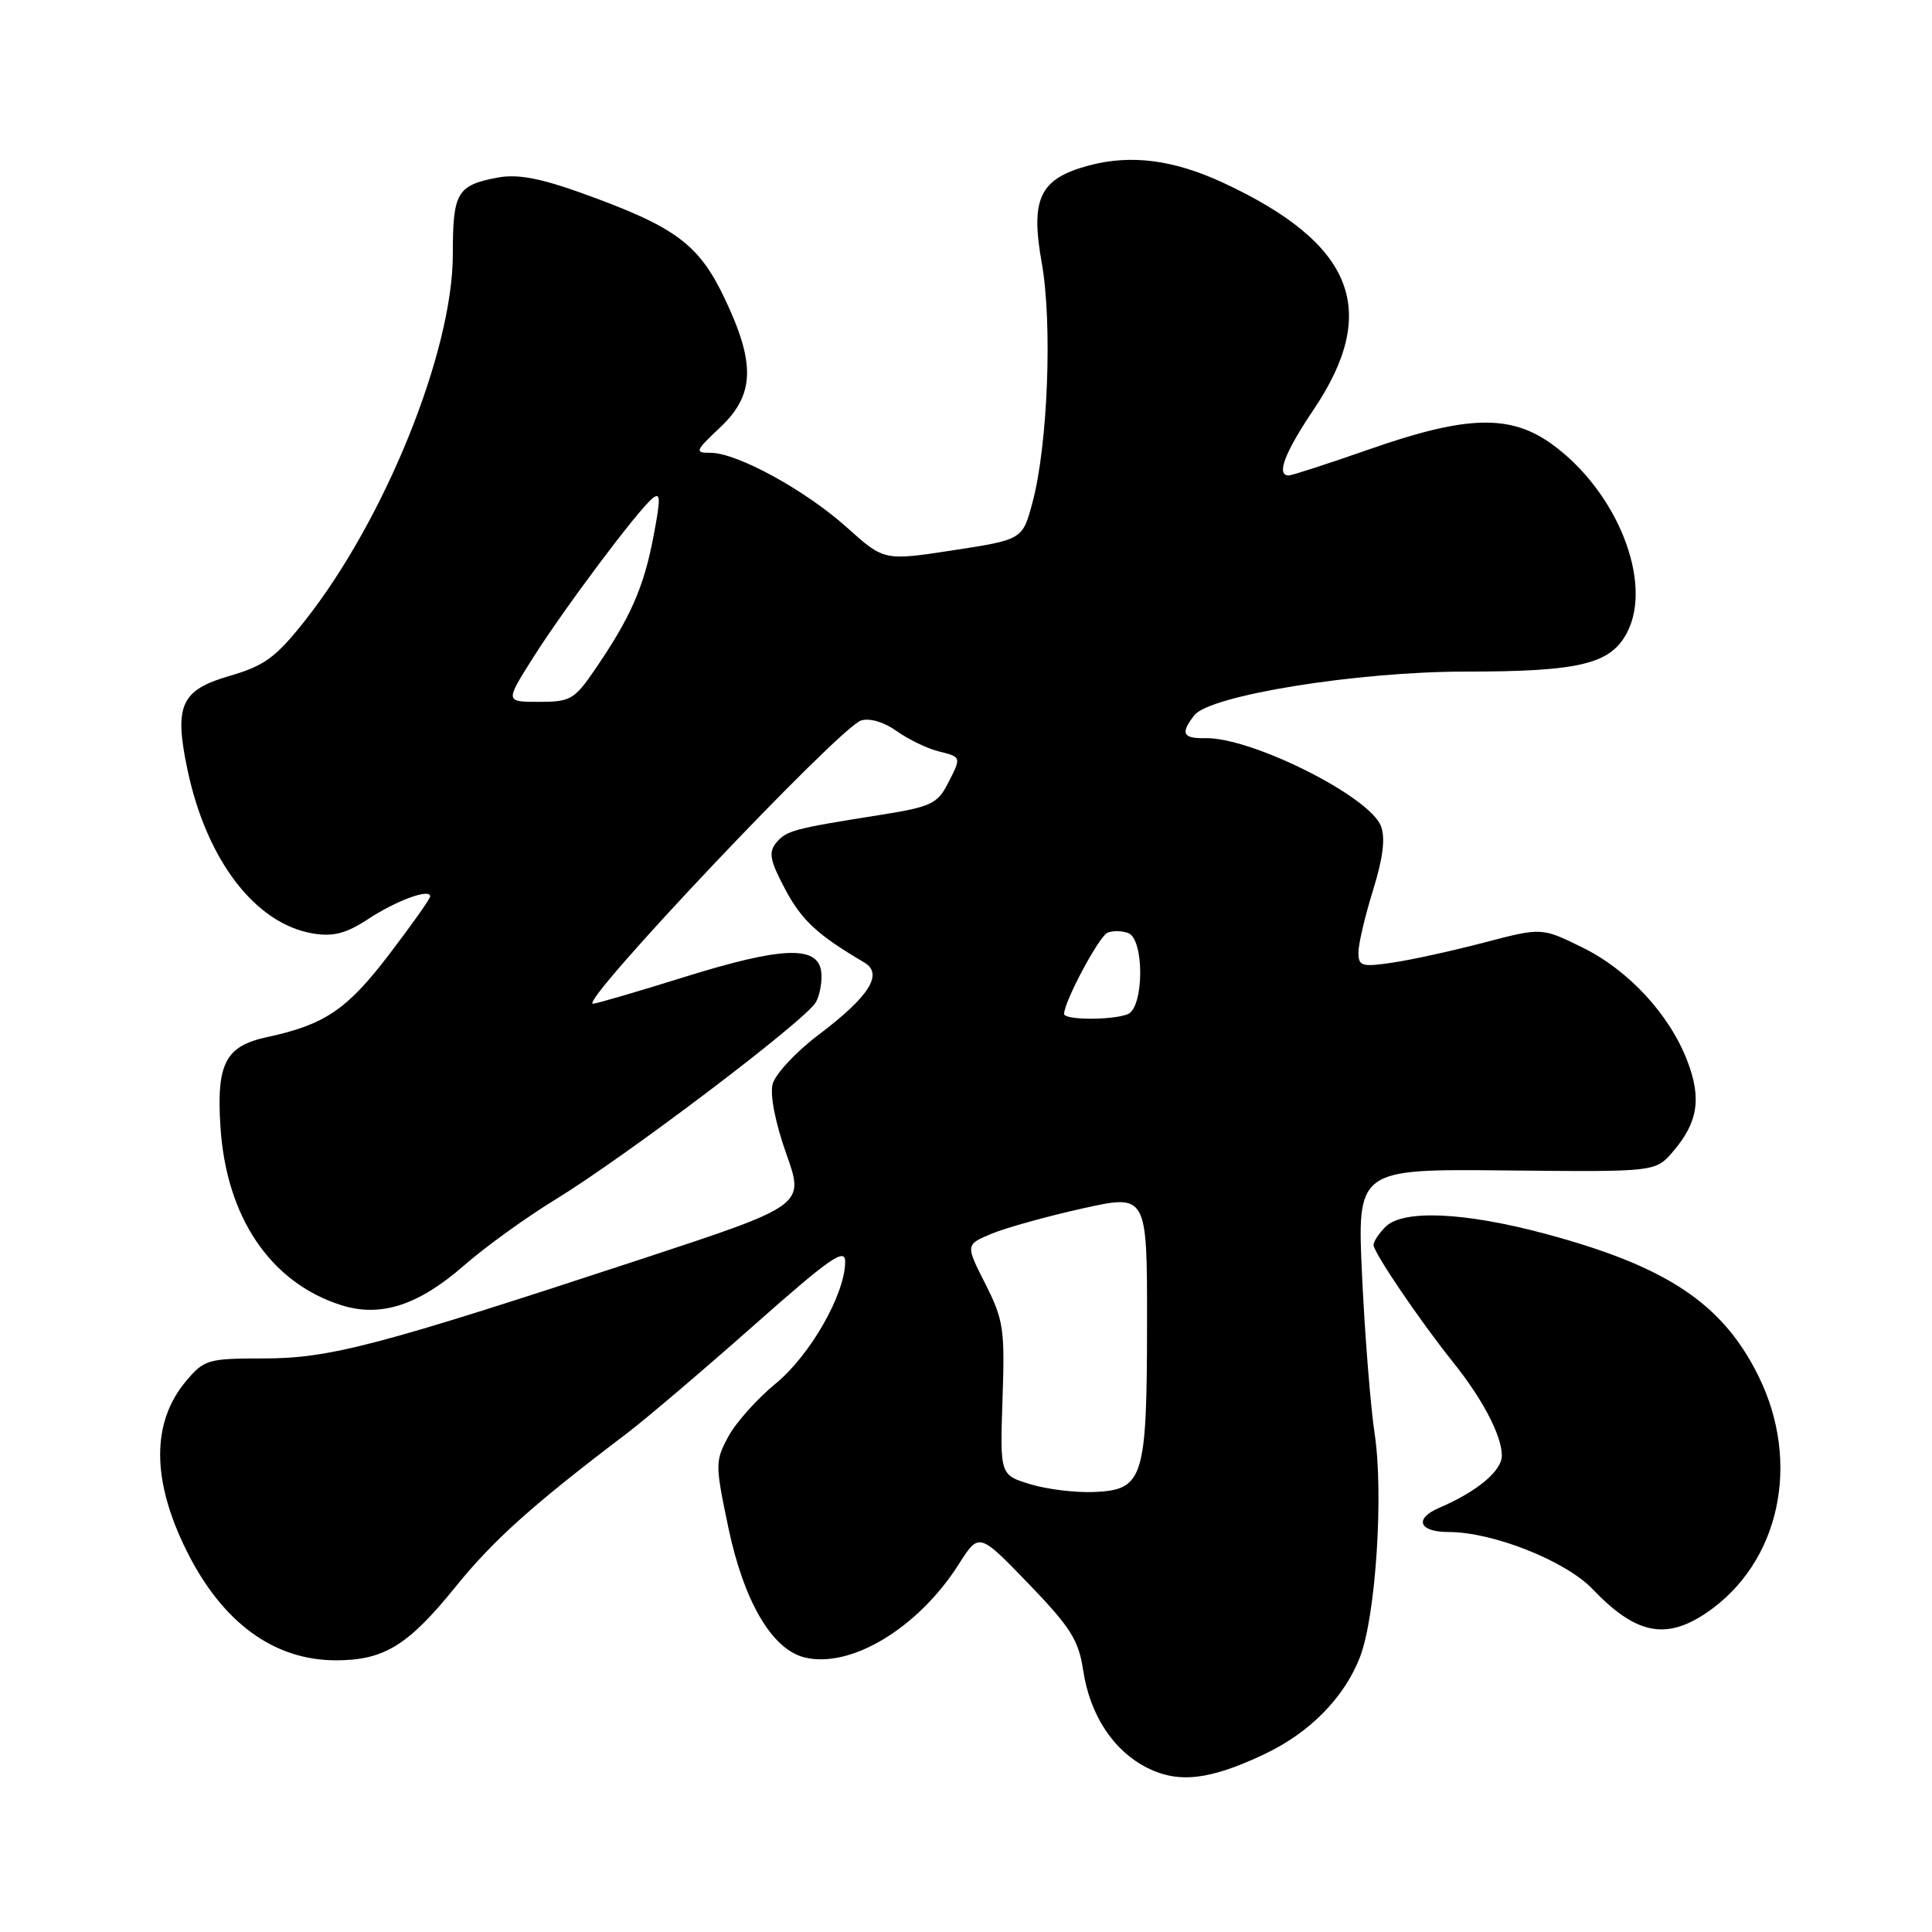 <?xml version="1.0" encoding="UTF-8" standalone="no"?>
<!DOCTYPE svg PUBLIC "-//W3C//DTD SVG 1.1//EN" "http://www.w3.org/Graphics/SVG/1.1/DTD/svg11.dtd" >
<svg xmlns="http://www.w3.org/2000/svg" xmlns:xlink="http://www.w3.org/1999/xlink" version="1.1" viewBox="0 0 256 256">
 <g >
 <path fill="currentColor"
d=" M 167.51 232.45 C 173.56 229.60 178.17 224.90 180.23 219.50 C 182.30 214.06 183.35 197.93 182.15 190.00 C 181.61 186.43 180.86 177.06 180.49 169.20 C 179.81 154.89 179.81 154.89 199.58 155.09 C 219.36 155.29 219.36 155.29 221.67 152.60 C 224.98 148.75 225.49 145.57 223.59 140.61 C 221.23 134.42 215.77 128.52 209.61 125.51 C 204.28 122.90 204.28 122.90 196.74 124.87 C 192.60 125.96 187.14 127.16 184.61 127.54 C 180.42 128.16 180.00 128.04 180.00 126.20 C 180.00 125.09 180.87 121.39 181.93 117.97 C 183.26 113.69 183.59 111.05 182.98 109.46 C 181.49 105.53 165.86 97.70 159.75 97.81 C 156.71 97.87 156.38 97.19 158.25 94.78 C 160.31 92.14 179.74 89.00 194.09 88.99 C 209.35 88.99 213.43 88.00 215.61 83.79 C 219.06 77.12 214.26 65.10 205.66 58.87 C 200.14 54.87 194.36 55.02 181.51 59.51 C 176.02 61.43 171.18 63.00 170.76 63.00 C 169.07 63.00 170.21 60.00 174.09 54.23 C 182.90 41.10 179.37 32.28 162.11 24.23 C 155.50 21.16 149.83 20.43 144.24 21.94 C 137.77 23.68 136.51 26.30 138.04 34.85 C 139.46 42.81 138.85 58.89 136.83 66.50 C 135.50 71.50 135.50 71.50 126.33 72.91 C 117.15 74.32 117.15 74.32 112.24 69.91 C 106.76 64.98 97.68 60.00 94.16 60.00 C 92.01 60.00 92.09 59.78 95.43 56.63 C 100.01 52.31 100.14 48.18 95.99 39.48 C 92.56 32.30 89.47 30.03 77.01 25.56 C 71.56 23.60 68.56 23.05 66.01 23.52 C 60.54 24.54 60.00 25.47 60.00 33.72 C 60.00 46.59 50.96 68.94 40.33 82.34 C 36.52 87.13 35.03 88.23 30.42 89.56 C 23.96 91.44 23.05 93.46 24.83 101.94 C 27.36 113.99 33.85 122.45 41.52 123.70 C 44.18 124.13 45.89 123.68 48.75 121.80 C 52.52 119.32 57.00 117.68 57.00 118.77 C 57.00 119.10 54.51 122.61 51.47 126.59 C 45.93 133.82 43.01 135.78 35.35 137.43 C 29.87 138.62 28.67 140.93 29.21 149.29 C 29.97 161.28 35.83 169.94 45.18 172.93 C 50.41 174.60 55.43 172.98 61.50 167.67 C 64.25 165.26 69.65 161.36 73.50 159.00 C 82.99 153.20 106.87 135.11 108.12 132.78 C 108.67 131.74 108.98 129.91 108.81 128.70 C 108.32 125.25 103.55 125.45 90.75 129.44 C 84.48 131.40 79.00 133.00 78.57 133.00 C 76.58 133.00 111.24 96.38 114.09 95.47 C 115.23 95.11 117.14 95.67 118.81 96.87 C 120.36 97.97 122.83 99.17 124.31 99.54 C 127.45 100.33 127.43 100.26 125.52 103.96 C 124.21 106.49 123.23 106.94 116.77 107.96 C 105.14 109.80 104.21 110.05 102.86 111.66 C 101.81 112.94 102.01 114.00 104.04 117.83 C 106.23 121.95 108.30 123.87 114.53 127.54 C 117.08 129.05 115.20 132.03 108.46 137.12 C 105.44 139.40 102.70 142.35 102.37 143.67 C 102.01 145.11 102.75 148.84 104.19 152.89 C 106.62 159.71 106.62 159.71 85.06 166.81 C 50.08 178.32 43.70 180.00 34.94 180.00 C 27.56 180.00 27.06 180.15 24.67 182.98 C 20.05 188.47 20.07 196.12 24.73 205.50 C 29.45 214.99 36.28 220.00 44.51 220.00 C 50.89 220.00 54.07 218.04 60.38 210.24 C 65.37 204.06 70.67 199.32 83.00 189.98 C 85.47 188.11 93.01 181.70 99.75 175.74 C 110.03 166.64 112.00 165.27 111.99 167.20 C 111.97 171.49 107.36 179.57 102.79 183.32 C 100.34 185.33 97.51 188.49 96.51 190.35 C 94.75 193.62 94.75 194.02 96.52 202.46 C 98.57 212.20 102.28 218.53 106.58 219.61 C 112.70 221.14 121.66 215.74 127.04 207.27 C 129.72 203.05 129.72 203.05 136.27 209.83 C 141.86 215.63 142.92 217.31 143.53 221.34 C 144.42 227.26 147.53 231.99 152.02 234.25 C 156.18 236.34 160.31 235.86 167.51 232.45 Z  M 226.08 213.73 C 235.83 207.15 238.74 193.80 232.94 182.20 C 228.18 172.68 220.82 167.79 204.75 163.48 C 193.99 160.60 185.89 160.25 183.57 162.57 C 182.71 163.44 182.00 164.51 182.00 164.96 C 182.00 165.96 188.17 175.05 192.54 180.50 C 196.47 185.40 199.00 190.24 199.00 192.88 C 199.00 194.91 195.71 197.65 190.69 199.80 C 187.33 201.25 188.02 203.00 191.95 203.00 C 197.82 203.00 207.43 206.81 211.03 210.57 C 216.73 216.53 220.69 217.36 226.08 213.73 Z  M 136.50 196.66 C 132.50 195.44 132.50 195.44 132.84 185.37 C 133.16 176.11 132.97 174.88 130.56 170.11 C 127.93 164.93 127.93 164.93 131.38 163.48 C 133.28 162.69 138.70 161.18 143.42 160.13 C 152.00 158.22 152.00 158.22 151.99 175.36 C 151.97 195.97 151.52 197.41 144.98 197.70 C 142.51 197.80 138.70 197.34 136.50 196.66 Z  M 141.00 134.35 C 141.00 132.72 145.63 124.06 146.75 123.59 C 147.44 123.30 148.68 123.32 149.50 123.64 C 151.66 124.47 151.59 133.56 149.42 134.39 C 147.30 135.21 141.00 135.17 141.00 134.35 Z  M 70.57 87.25 C 74.72 80.68 84.41 67.74 86.42 66.07 C 87.55 65.13 87.57 65.97 86.56 71.22 C 85.29 77.87 83.53 81.85 78.81 88.75 C 76.12 92.69 75.57 93.00 71.42 93.00 C 66.94 93.00 66.94 93.00 70.57 87.25 Z "/>
</g>
</svg>